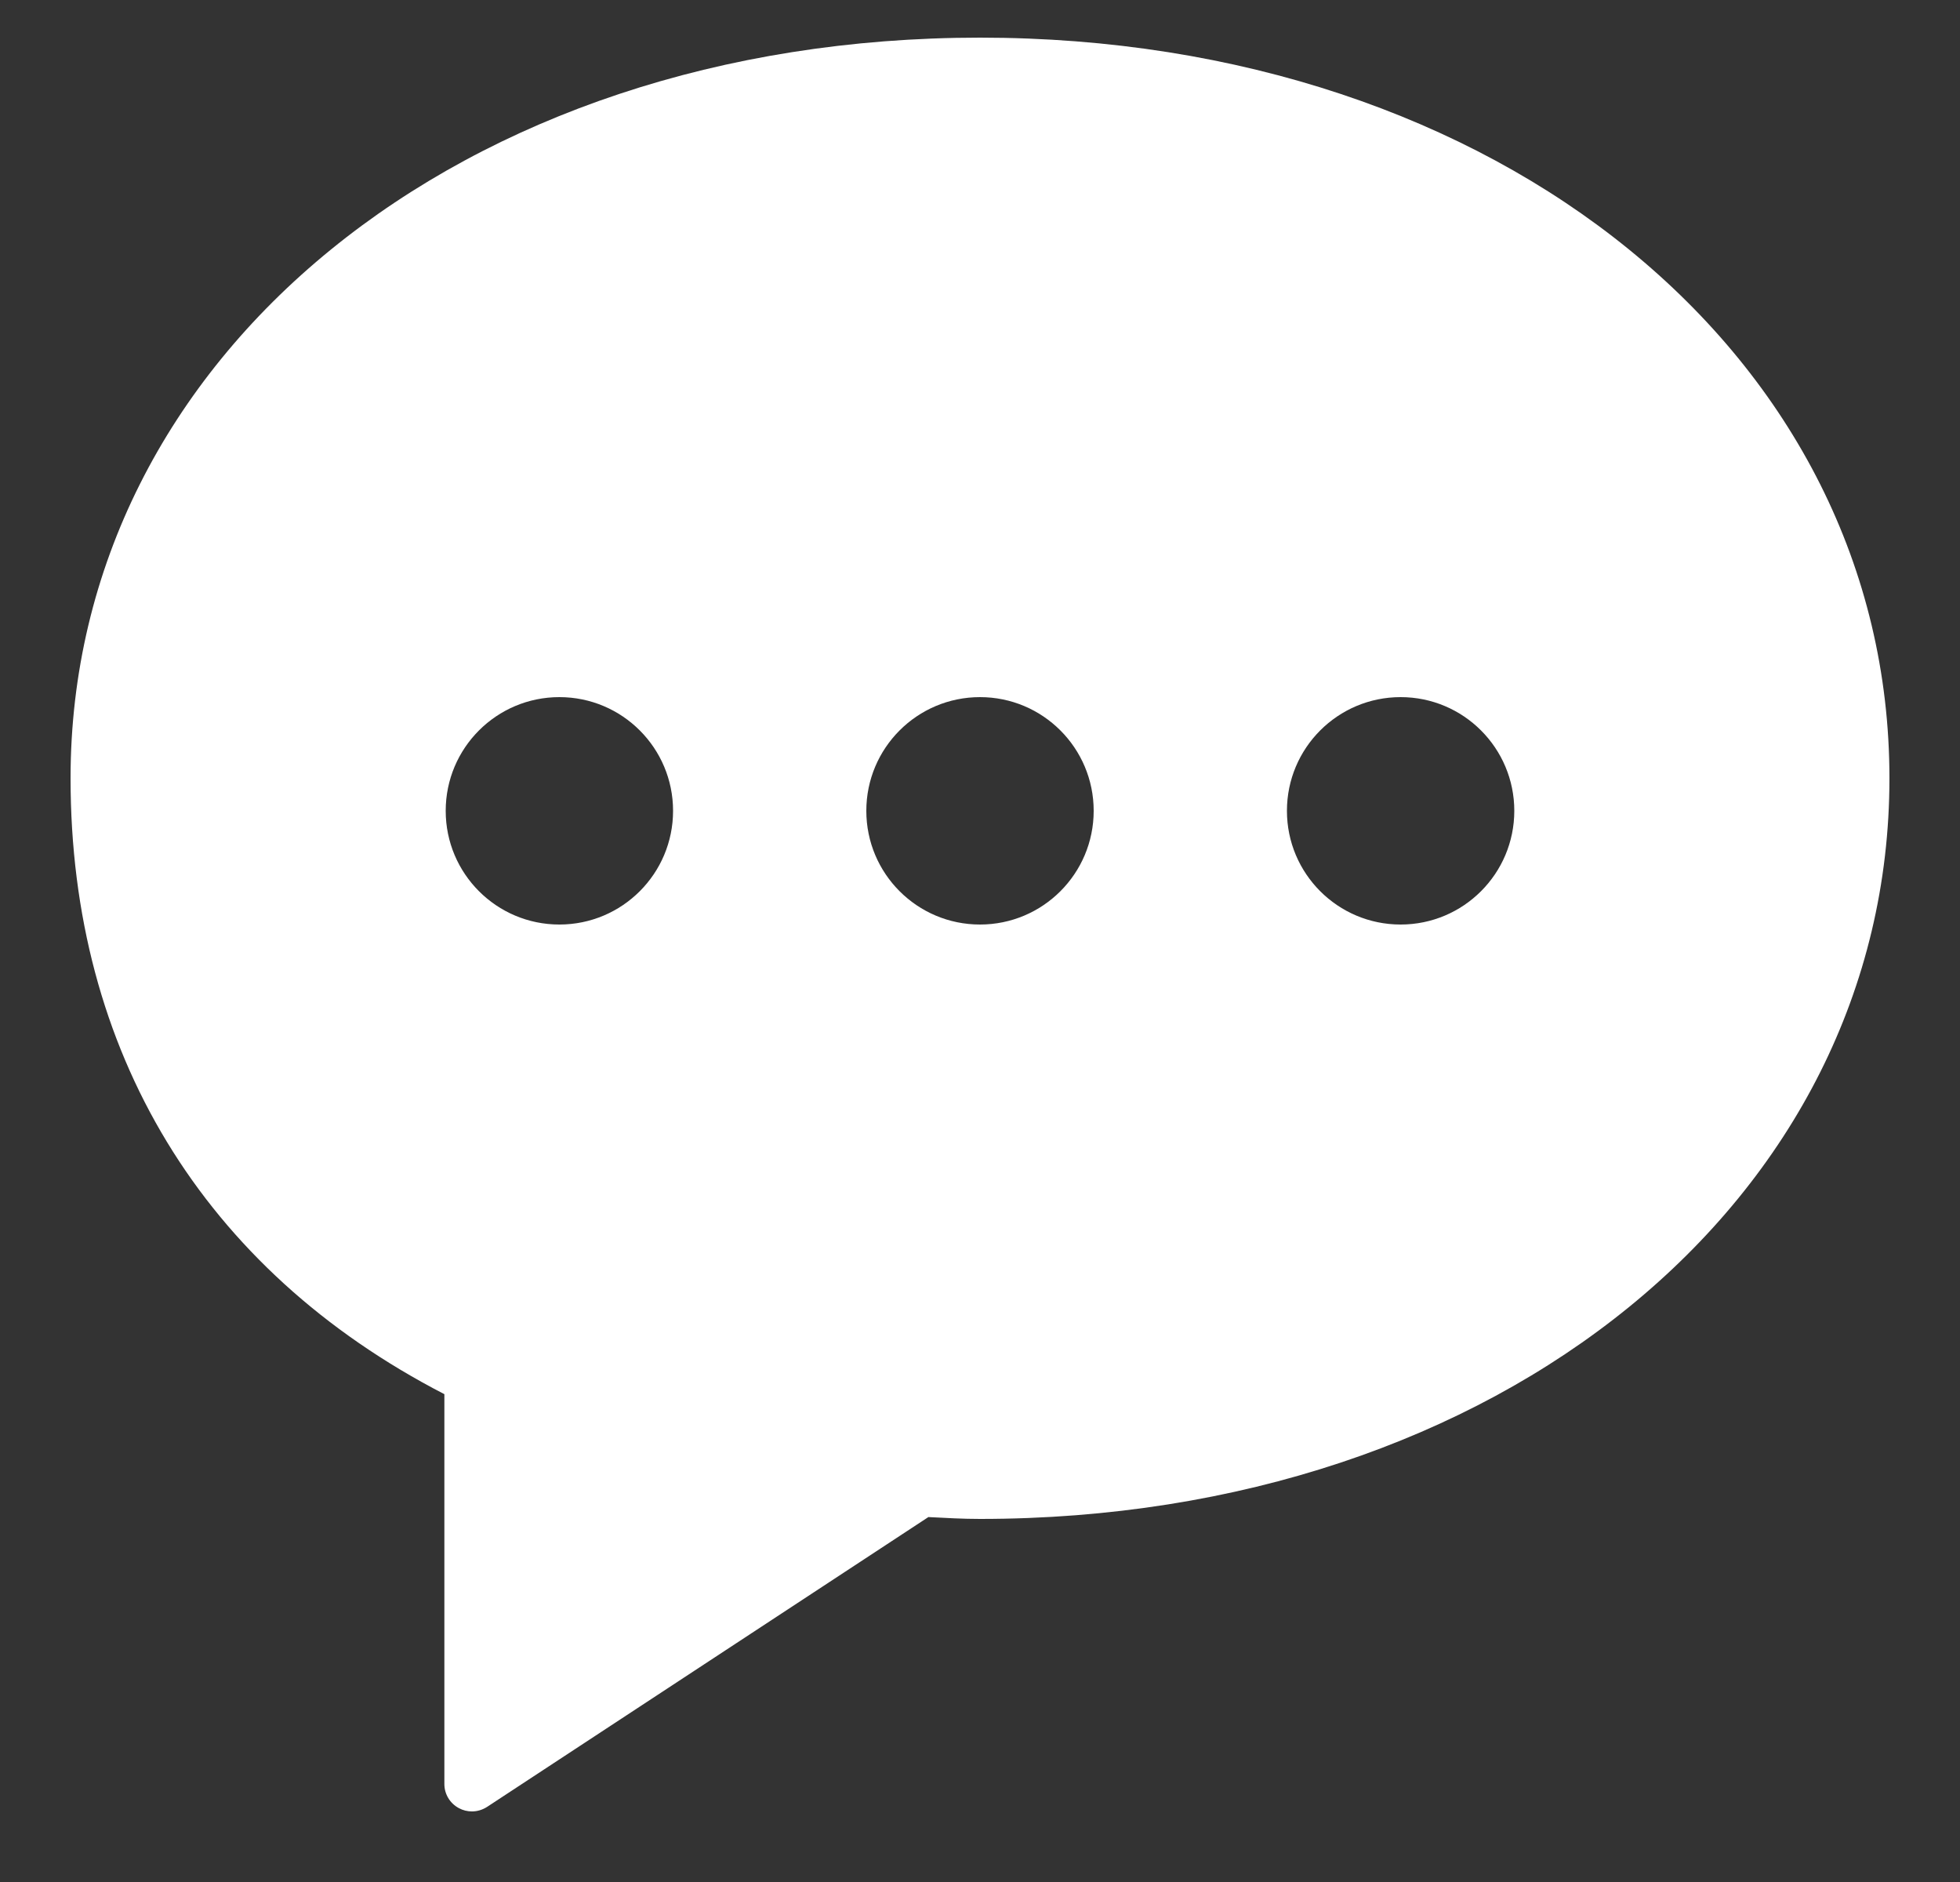 <?xml version="1.0" encoding="UTF-8"?>
<svg width="25px" height="24px" viewBox="0 0 25 24" version="1.1" xmlns="http://www.w3.org/2000/svg" xmlns:xlink="http://www.w3.org/1999/xlink">
    <rect x="0" y="0" width="25" height="24" fill="#333333" stroke="none"/>
    <!-- Generator: Sketch 55 (78076) - https://sketchapp.com -->
    <title>icChatNow</title>
    <desc>Created with Sketch.</desc>
    <defs>
        <path d="M6.019,23.1 C5.962,23.1 5.905,23.086 5.853,23.058 C5.739,22.997 5.668,22.879 5.668,22.751 L5.668,17.779 C2.591,16.191 0.9,13.41 0.9,9.925 C0.9,4.54 5.887,0.48 12.5,0.48 C19.113,0.48 24.1,4.54 24.1,9.925 C24.1,15.309 19.113,19.37 12.5,19.37 C12.283,19.37 12.07,19.358 11.856,19.347 L11.842,19.346 L6.213,23.042 C6.154,23.08 6.087,23.1 6.019,23.1 Z M7.135,11.79 C7.936,11.79 8.585,11.141 8.585,10.34 C8.585,9.539 7.936,8.89 7.135,8.89 C6.334,8.89 5.685,9.539 5.685,10.34 C5.685,11.141 6.334,11.79 7.135,11.79 Z M12.5,11.79 C13.301,11.79 13.95,11.141 13.95,10.34 C13.95,9.539 13.301,8.89 12.5,8.89 C11.699,8.89 11.05,9.539 11.05,10.34 C11.05,11.141 11.699,11.79 12.5,11.79 Z M17.865,11.79 C18.666,11.79 19.315,11.141 19.315,10.34 C19.315,9.539 18.666,8.89 17.865,8.89 C17.064,8.89 16.415,9.539 16.415,10.34 C16.415,11.141 17.064,11.79 17.865,11.79 Z" id="path-1"></path>
    </defs>
    <g id="Page-1" stroke="none" stroke-width="1" fill="none" fill-rule="evenodd">
        <mask id="mask-2" fill="white">
            <use xlink:href="#path-1"></use>
        </mask>
        <use id="icChatNow" fill="#FFFFFF" xlink:href="#path-1"></use>
    </g>
</svg>